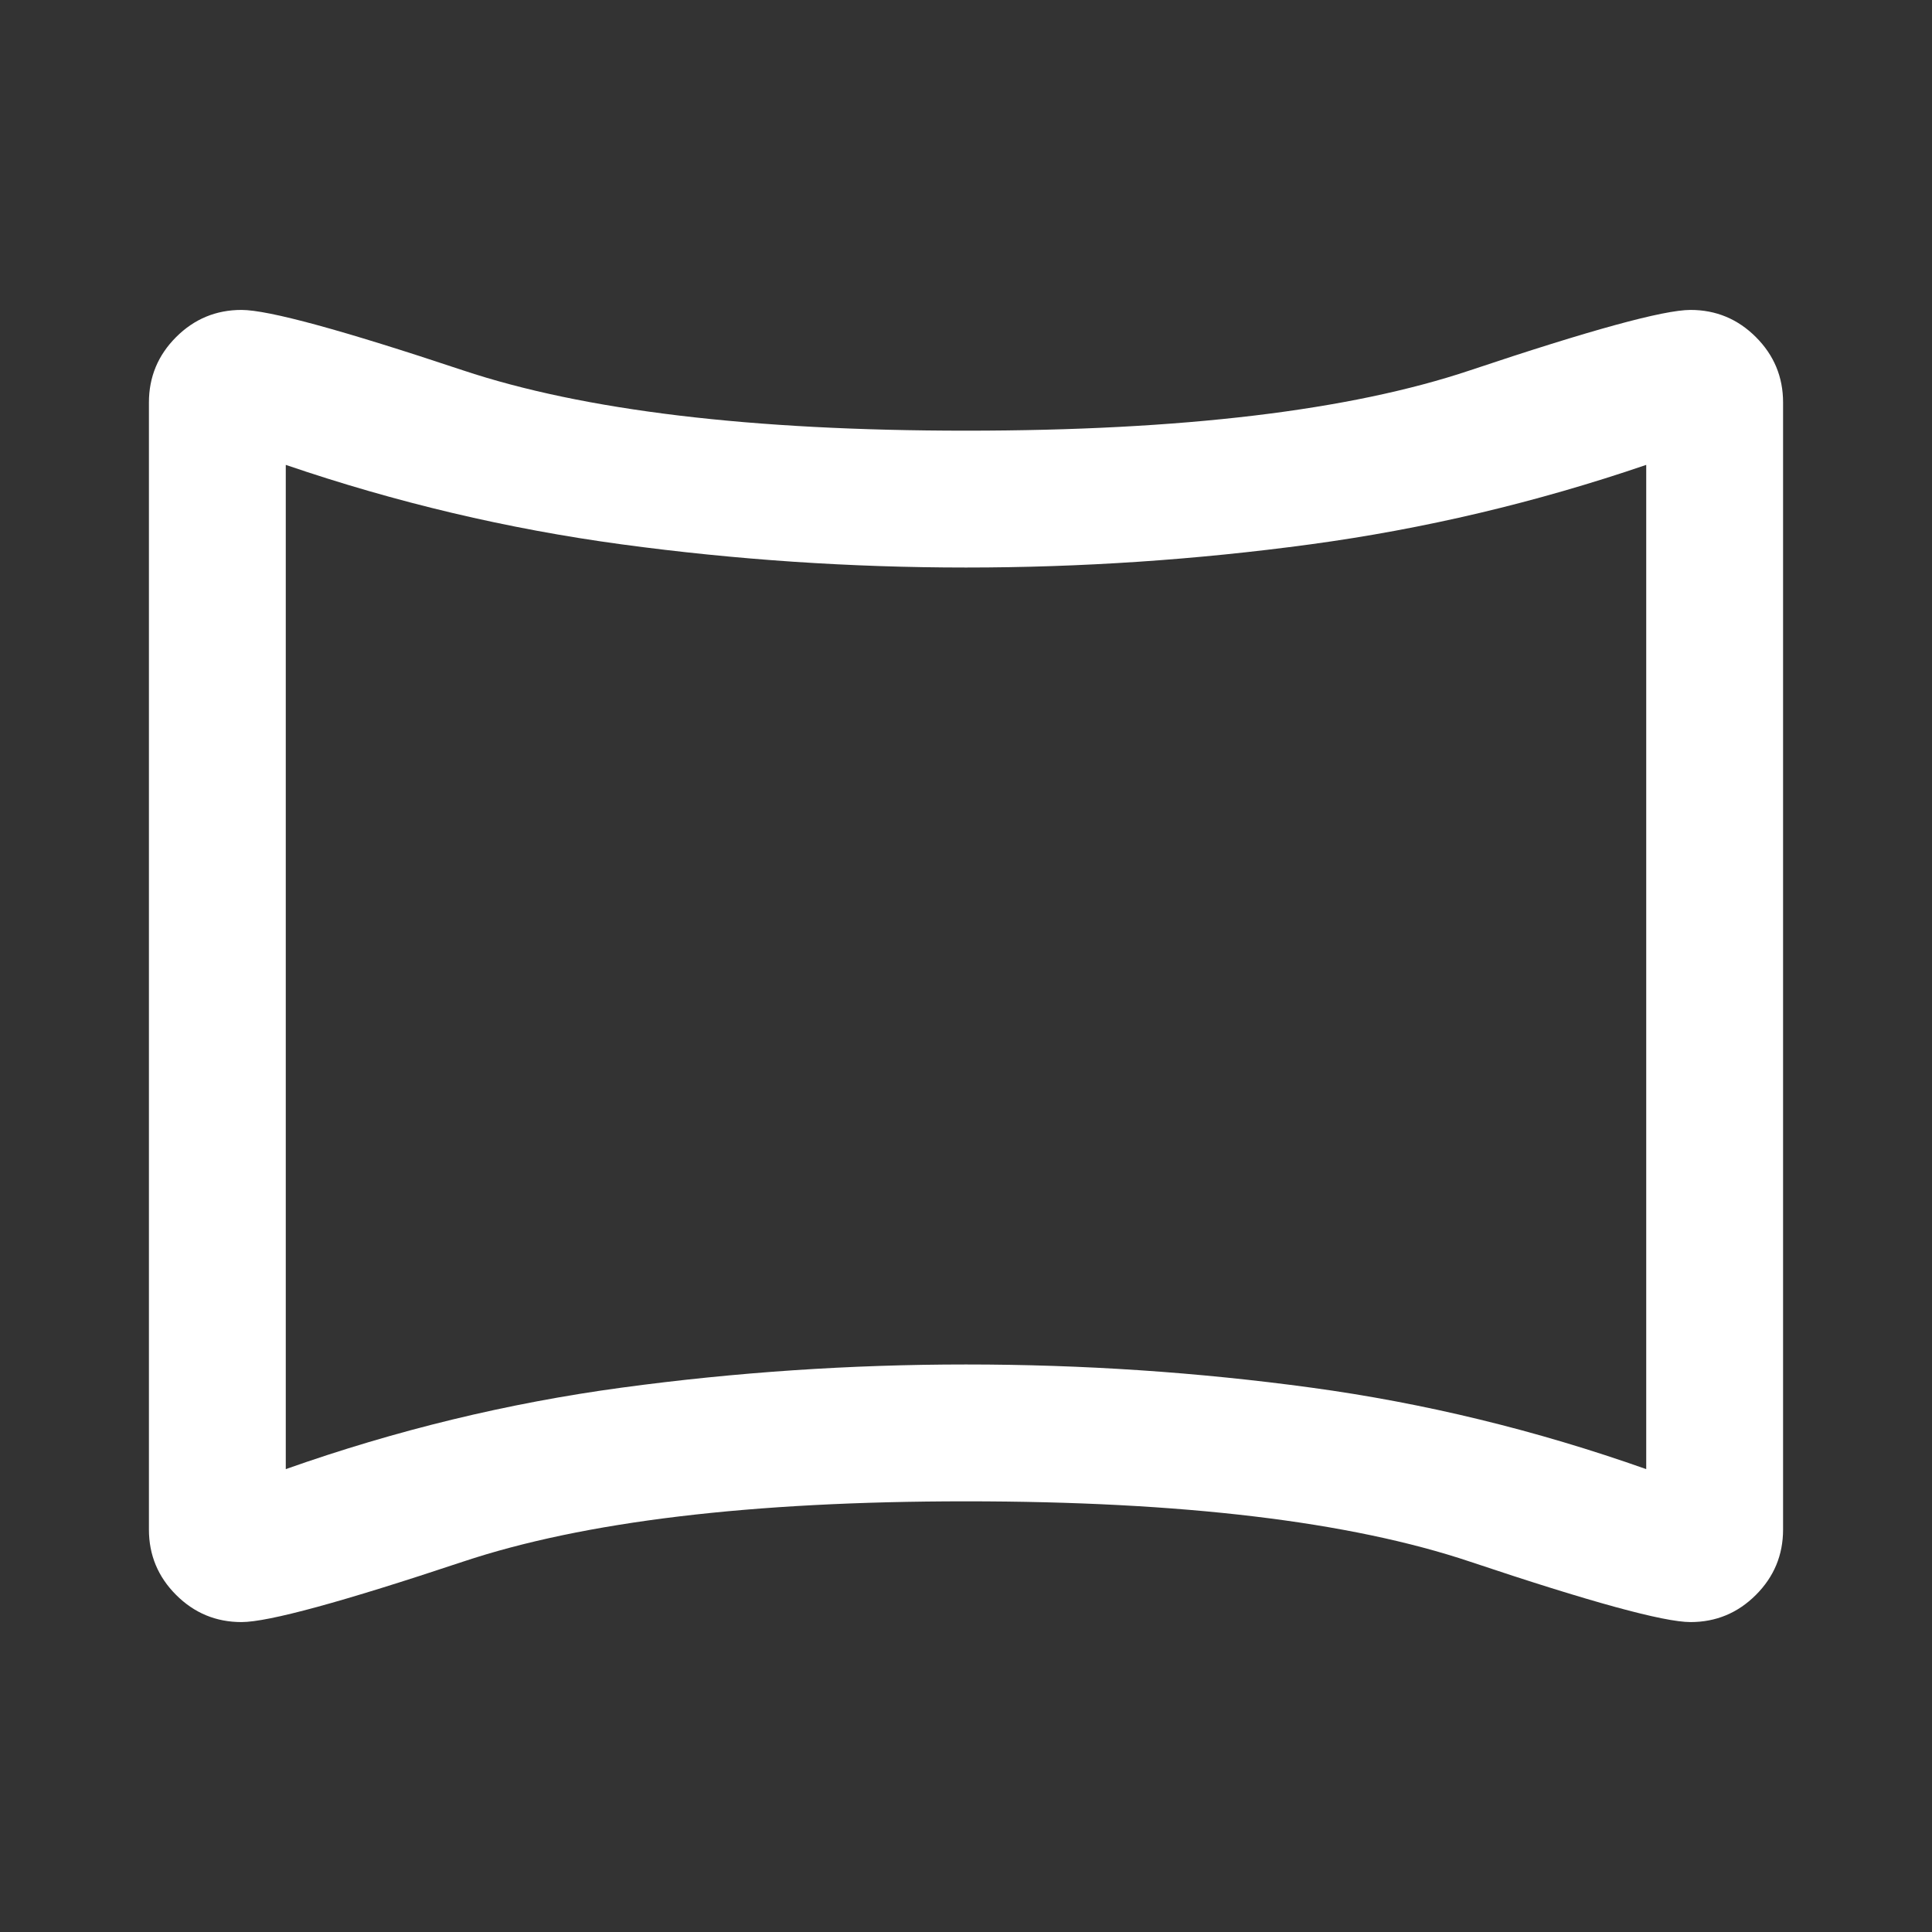 <svg xmlns="http://www.w3.org/2000/svg" height="48" width="48"><rect width="100%" height="100%" fill="#333333" stroke="none"/><path fill="#FFFFFF" d="M6 40.3Q5.05 40.3 4.375 39.625Q3.7 38.95 3.7 38V10Q3.7 9.05 4.375 8.375Q5.05 7.7 6 7.7Q7 7.7 11.5 9.2Q16 10.7 24 10.7Q32.05 10.7 36.525 9.2Q41 7.7 42 7.7Q42.95 7.7 43.625 8.375Q44.3 9.05 44.3 10V38Q44.3 38.95 43.625 39.625Q42.95 40.3 42 40.3Q41 40.3 36.525 38.8Q32.05 37.3 24 37.3Q16 37.3 11.5 38.8Q7 40.3 6 40.3ZM7.1 36.5Q11.2 35.05 15.45 34.475Q19.7 33.9 24 33.9Q28.35 33.9 32.575 34.475Q36.8 35.05 40.9 36.5V11.55Q36.8 12.95 32.55 13.525Q28.3 14.1 24 14.1Q19.7 14.1 15.45 13.525Q11.2 12.95 7.1 11.55ZM24 24Q24 24 24 24Q24 24 24 24Q24 24 24 24Q24 24 24 24Q24 24 24 24Q24 24 24 24Q24 24 24 24Q24 24 24 24Z"/></svg>